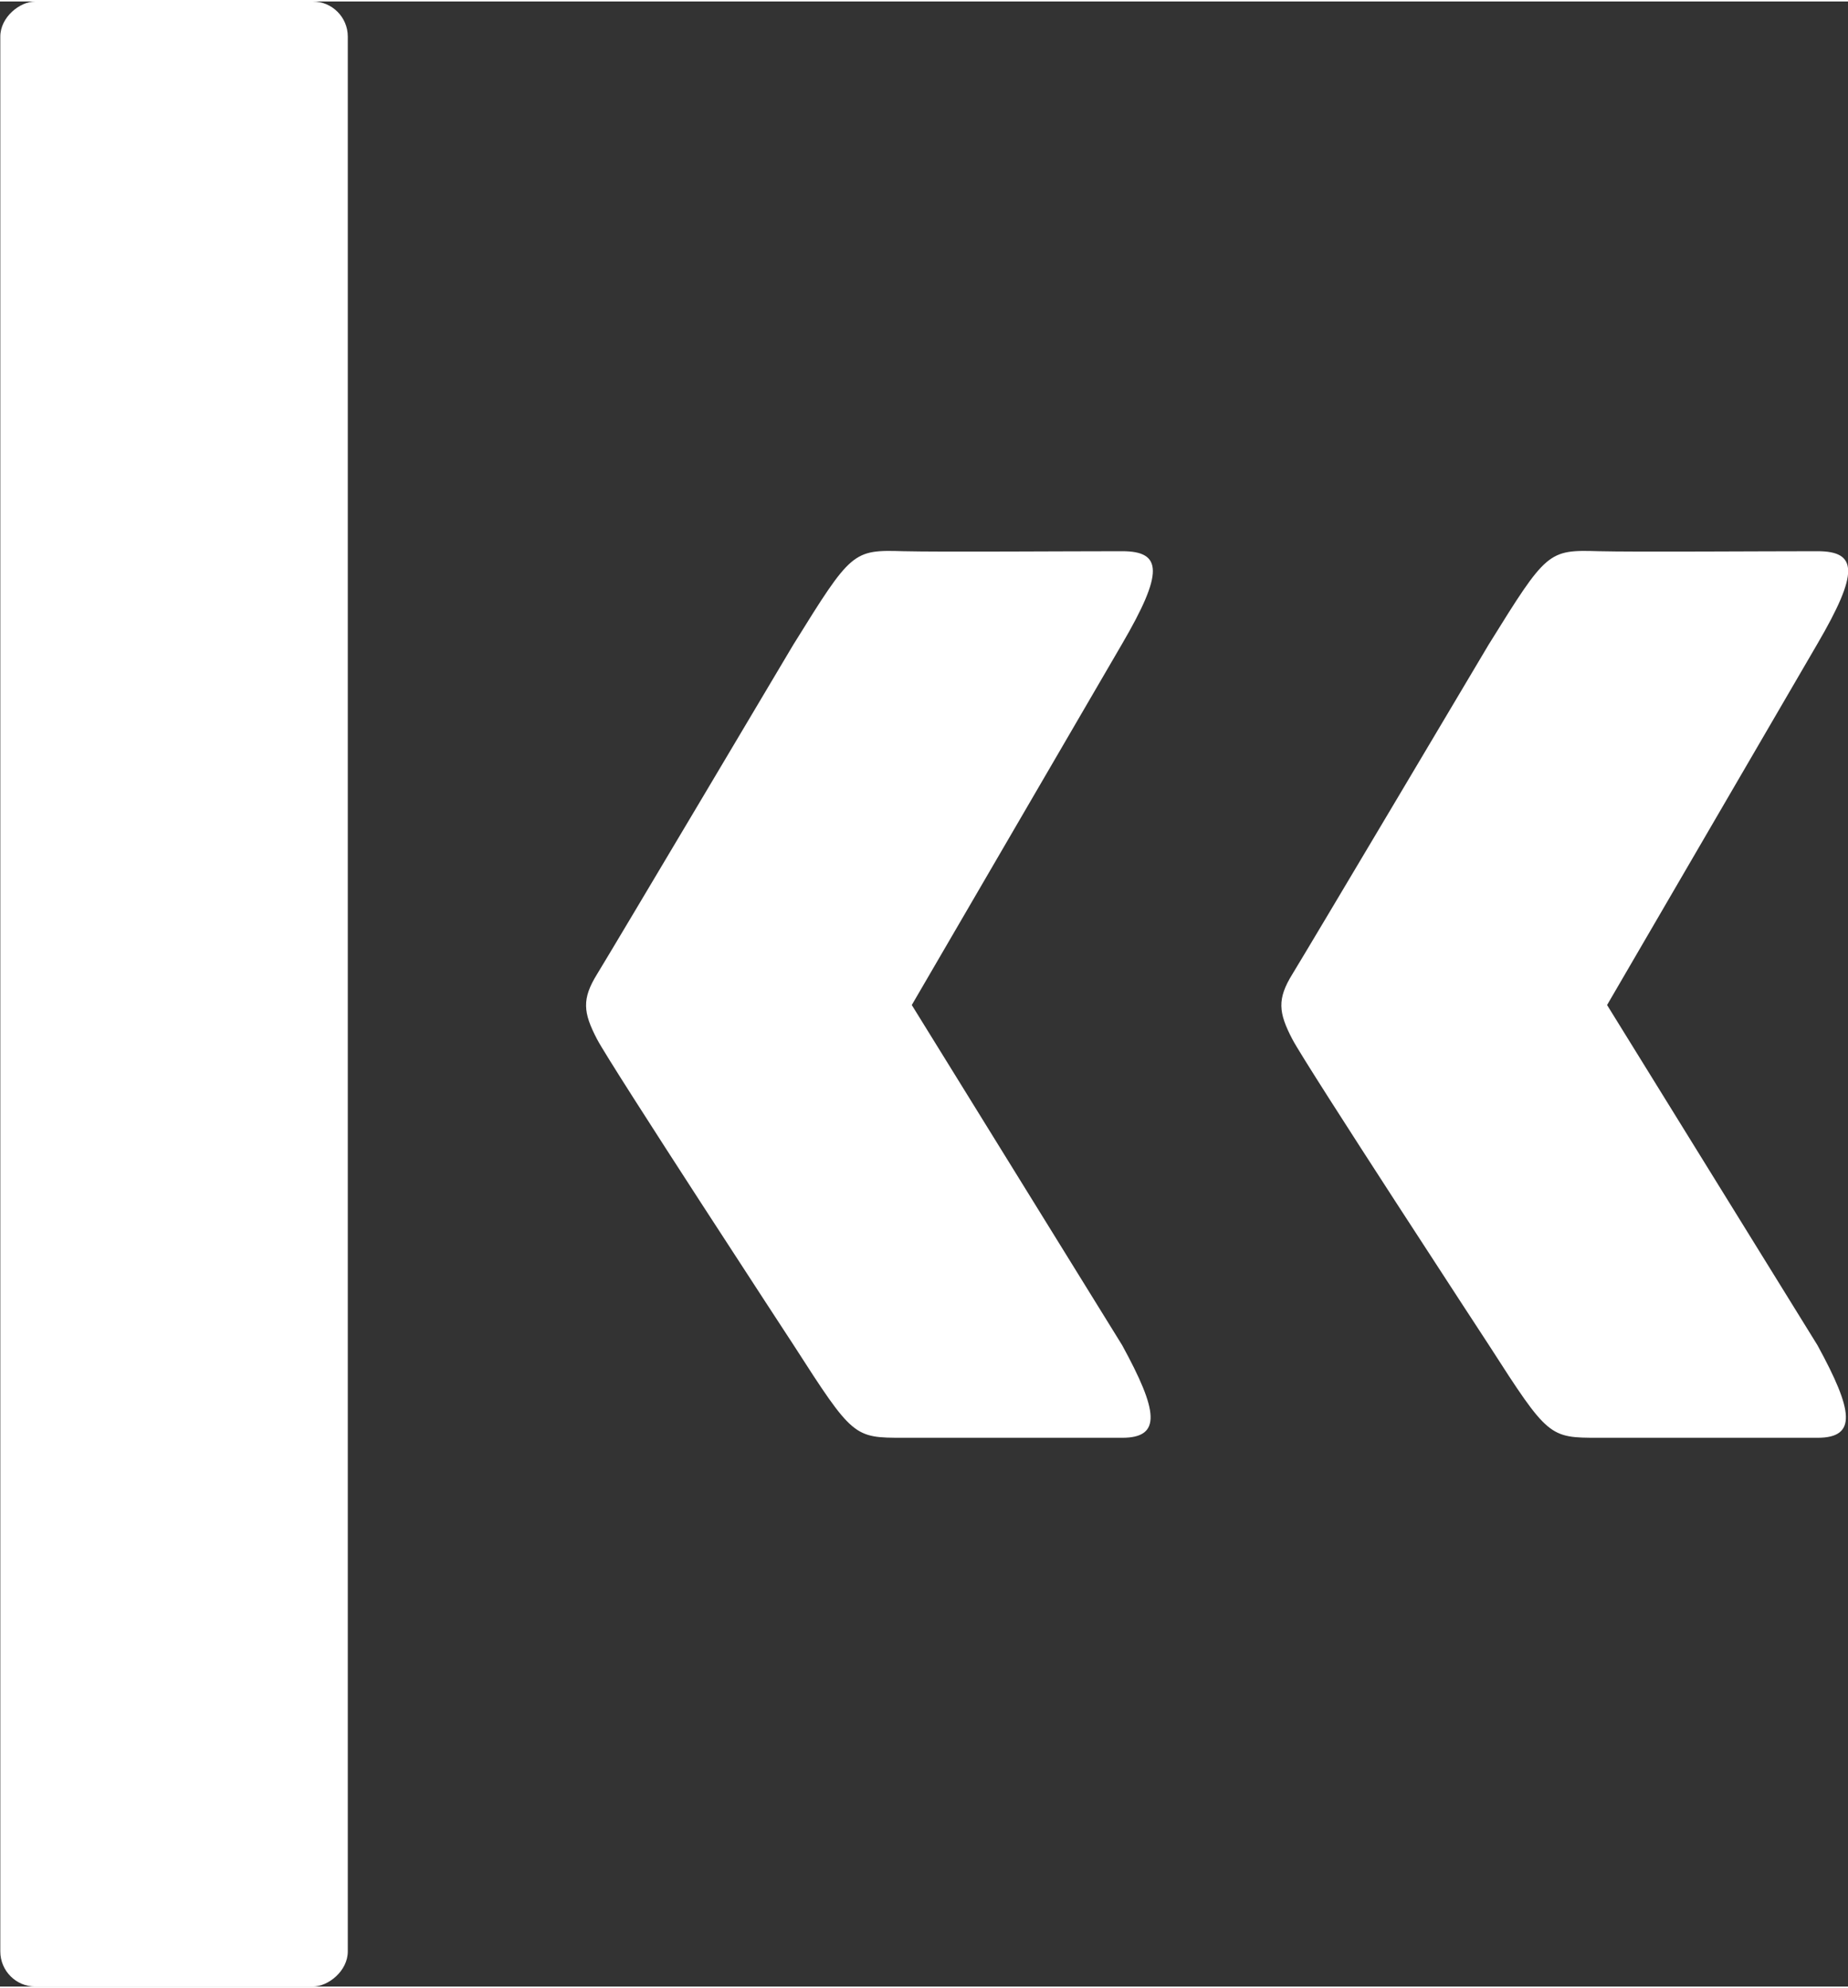<?xml version="1.0" encoding="UTF-8" standalone="no"?>
<!-- Created with Inkscape (http://www.inkscape.org/) -->

<svg
   width="0.238in"
   height="0.256in"
   viewBox="0 0 6.052 6.5"
   version="1.1"
   id="svg1"
   xml:space="preserve"
   inkscape:version="1.2.2 (b0a8486541, 2022-12-01)"
   sodipodi:docname="icons-and-images.svg"
   xmlns:inkscape="http://www.inkscape.org/namespaces/inkscape"
   xmlns:sodipodi="http://sodipodi.sourceforge.net/DTD/sodipodi-0.dtd"
   xmlns="http://www.w3.org/2000/svg"
   xmlns:svg="http://www.w3.org/2000/svg"><rect x="0" y="0" width="6.052" height="6.5" fill="#333333" stroke="none"/><style
     id="style20">
.measure-arrow
{
}
.measure-label
{

}
.measure-line
{
}</style><sodipodi:namedview
     id="namedview1"
     pagecolor="#ffffff"
     bordercolor="#353535"
     borderopacity="1"
     inkscape:showpageshadow="0"
     inkscape:pageopacity="0"
     inkscape:pagecheckerboard="0"
     inkscape:deskcolor="#a8a8a8"
     inkscape:document-units="mm"
     inkscape:zoom="4.6618567"
     inkscape:cx="2615.0525"
     inkscape:cy="527.36498"
     inkscape:window-width="3321"
     inkscape:window-height="1411"
     inkscape:window-x="3831"
     inkscape:window-y="338"
     inkscape:window-maximized="1"
     inkscape:current-layer="layer1"
     showgrid="false"><inkscape:grid
       id="grid20"
       units="px"
       originx="249.355"
       originy="8.469"
       spacingx="0.265"
       spacingy="0.265"
       empcolor="#3f3fff"
       empopacity="0.251"
       color="#3f3fff"
       opacity="0.125"
       empspacing="5"
       dotted="false"
       gridanglex="30"
       gridanglez="30"
       visible="false" /></sodipodi:namedview><defs
     id="defs1"><linearGradient
       id="linearGradient4"
       inkscape:swatch="gradient"><stop
         style="stop-color:#001e24;stop-opacity:1;"
         offset="0"
         id="stop8" /><stop
         style="stop-color:#003f4b;stop-opacity:1;"
         offset="0.098"
         id="stop9" /><stop
         style="stop-color:#002e37;stop-opacity:1;"
         offset="0.904"
         id="stop10" /><stop
         style="stop-color:#001e24;stop-opacity:1;"
         offset="1"
         id="stop11" /></linearGradient><style
       id="style1">.cls-1{fill:url(#linear-gradient);}.cls-2{fill:none;stroke:#000;stroke-miterlimit:10;}</style><style
       id="style12804">.cls-1{fill:url(#linear-gradient);}.cls-2{fill:none;stroke:#000;stroke-miterlimit:10;}</style><style
       id="style13280">.cls-1{fill:url(#linear-gradient);}.cls-2{fill:none;stroke:#000;stroke-miterlimit:10;}</style></defs><g
     inkscape:label="Layer 1"
     inkscape:groupmode="layer"
     id="layer1"
     transform="translate(-630.187,-47.132)"><g
       id="g6528-9"
       style="fill:#ffffff"
       transform="translate(84.861,-36.415)"><g
         id="g6331-1"
         transform="translate(-2.147)"
         style="fill:#ffffff"><path
           d="m 550.073,85.65 c 0.188,-0.303 0.193,-0.308 0.358,-0.303 0.119,0.003 0.538,0 0.717,0 0.132,0 0.136,0.07 0,0.303 l -0.689,1.183 0.689,1.114 c 0.117,0.214 0.131,0.303 2.9e-4,0.303 h -0.717 c -0.162,0 -0.165,-0.001 -0.359,-0.303 0,0 -0.598,-0.914 -0.644,-1.002 -0.046,-0.088 -0.05,-0.132 0,-0.213 0.05,-0.081 0.644,-1.081 0.644,-1.081 z"
           id="text1-3-8-4-3-9-6-4-97-3-8-7-5-6-4"
           style="font-size:42.667px;line-height:1.25;letter-spacing:0px;word-spacing:0px;white-space:pre;fill:#ffffff;stroke:none;stroke-width:0.158;stroke-dasharray:none"
           aria-label="➜"
           sodipodi:nodetypes="csssccszszzc" /><path
           d="m 552.35,85.65 c 0.188,-0.303 0.193,-0.308 0.358,-0.303 0.119,0.003 0.538,0 0.717,0 0.132,0 0.136,0.07 0,0.303 l -0.689,1.183 0.689,1.114 c 0.117,0.214 0.131,0.303 2.9e-4,0.303 h -0.717 c -0.162,0 -0.165,-0.001 -0.359,-0.303 0,0 -0.598,-0.914 -0.644,-1.002 -0.046,-0.088 -0.05,-0.132 0,-0.213 0.05,-0.081 0.644,-1.081 0.644,-1.081 z"
           id="text1-3-8-4-3-9-6-4-97-3-8-6-5-1-6-6"
           style="font-size:42.667px;line-height:1.25;letter-spacing:0px;word-spacing:0px;white-space:pre;fill:#ffffff;stroke:none;stroke-width:0.158;stroke-dasharray:none"
           aria-label="➜"
           sodipodi:nodetypes="csssccszszzc" /><rect
           style="fill:#ffffff;fill-opacity:1;stroke:none;stroke-width:0.161;stroke-dasharray:none;stroke-opacity:1"
           id="rect1-8-9-3-0-2-6-0-3-4-06-1-0-1"
           width="6.5"
           height="1.138"
           x="83.547"
           y="-548.612"
           ry="0.115"
           transform="rotate(90)" /></g></g></g></svg>
